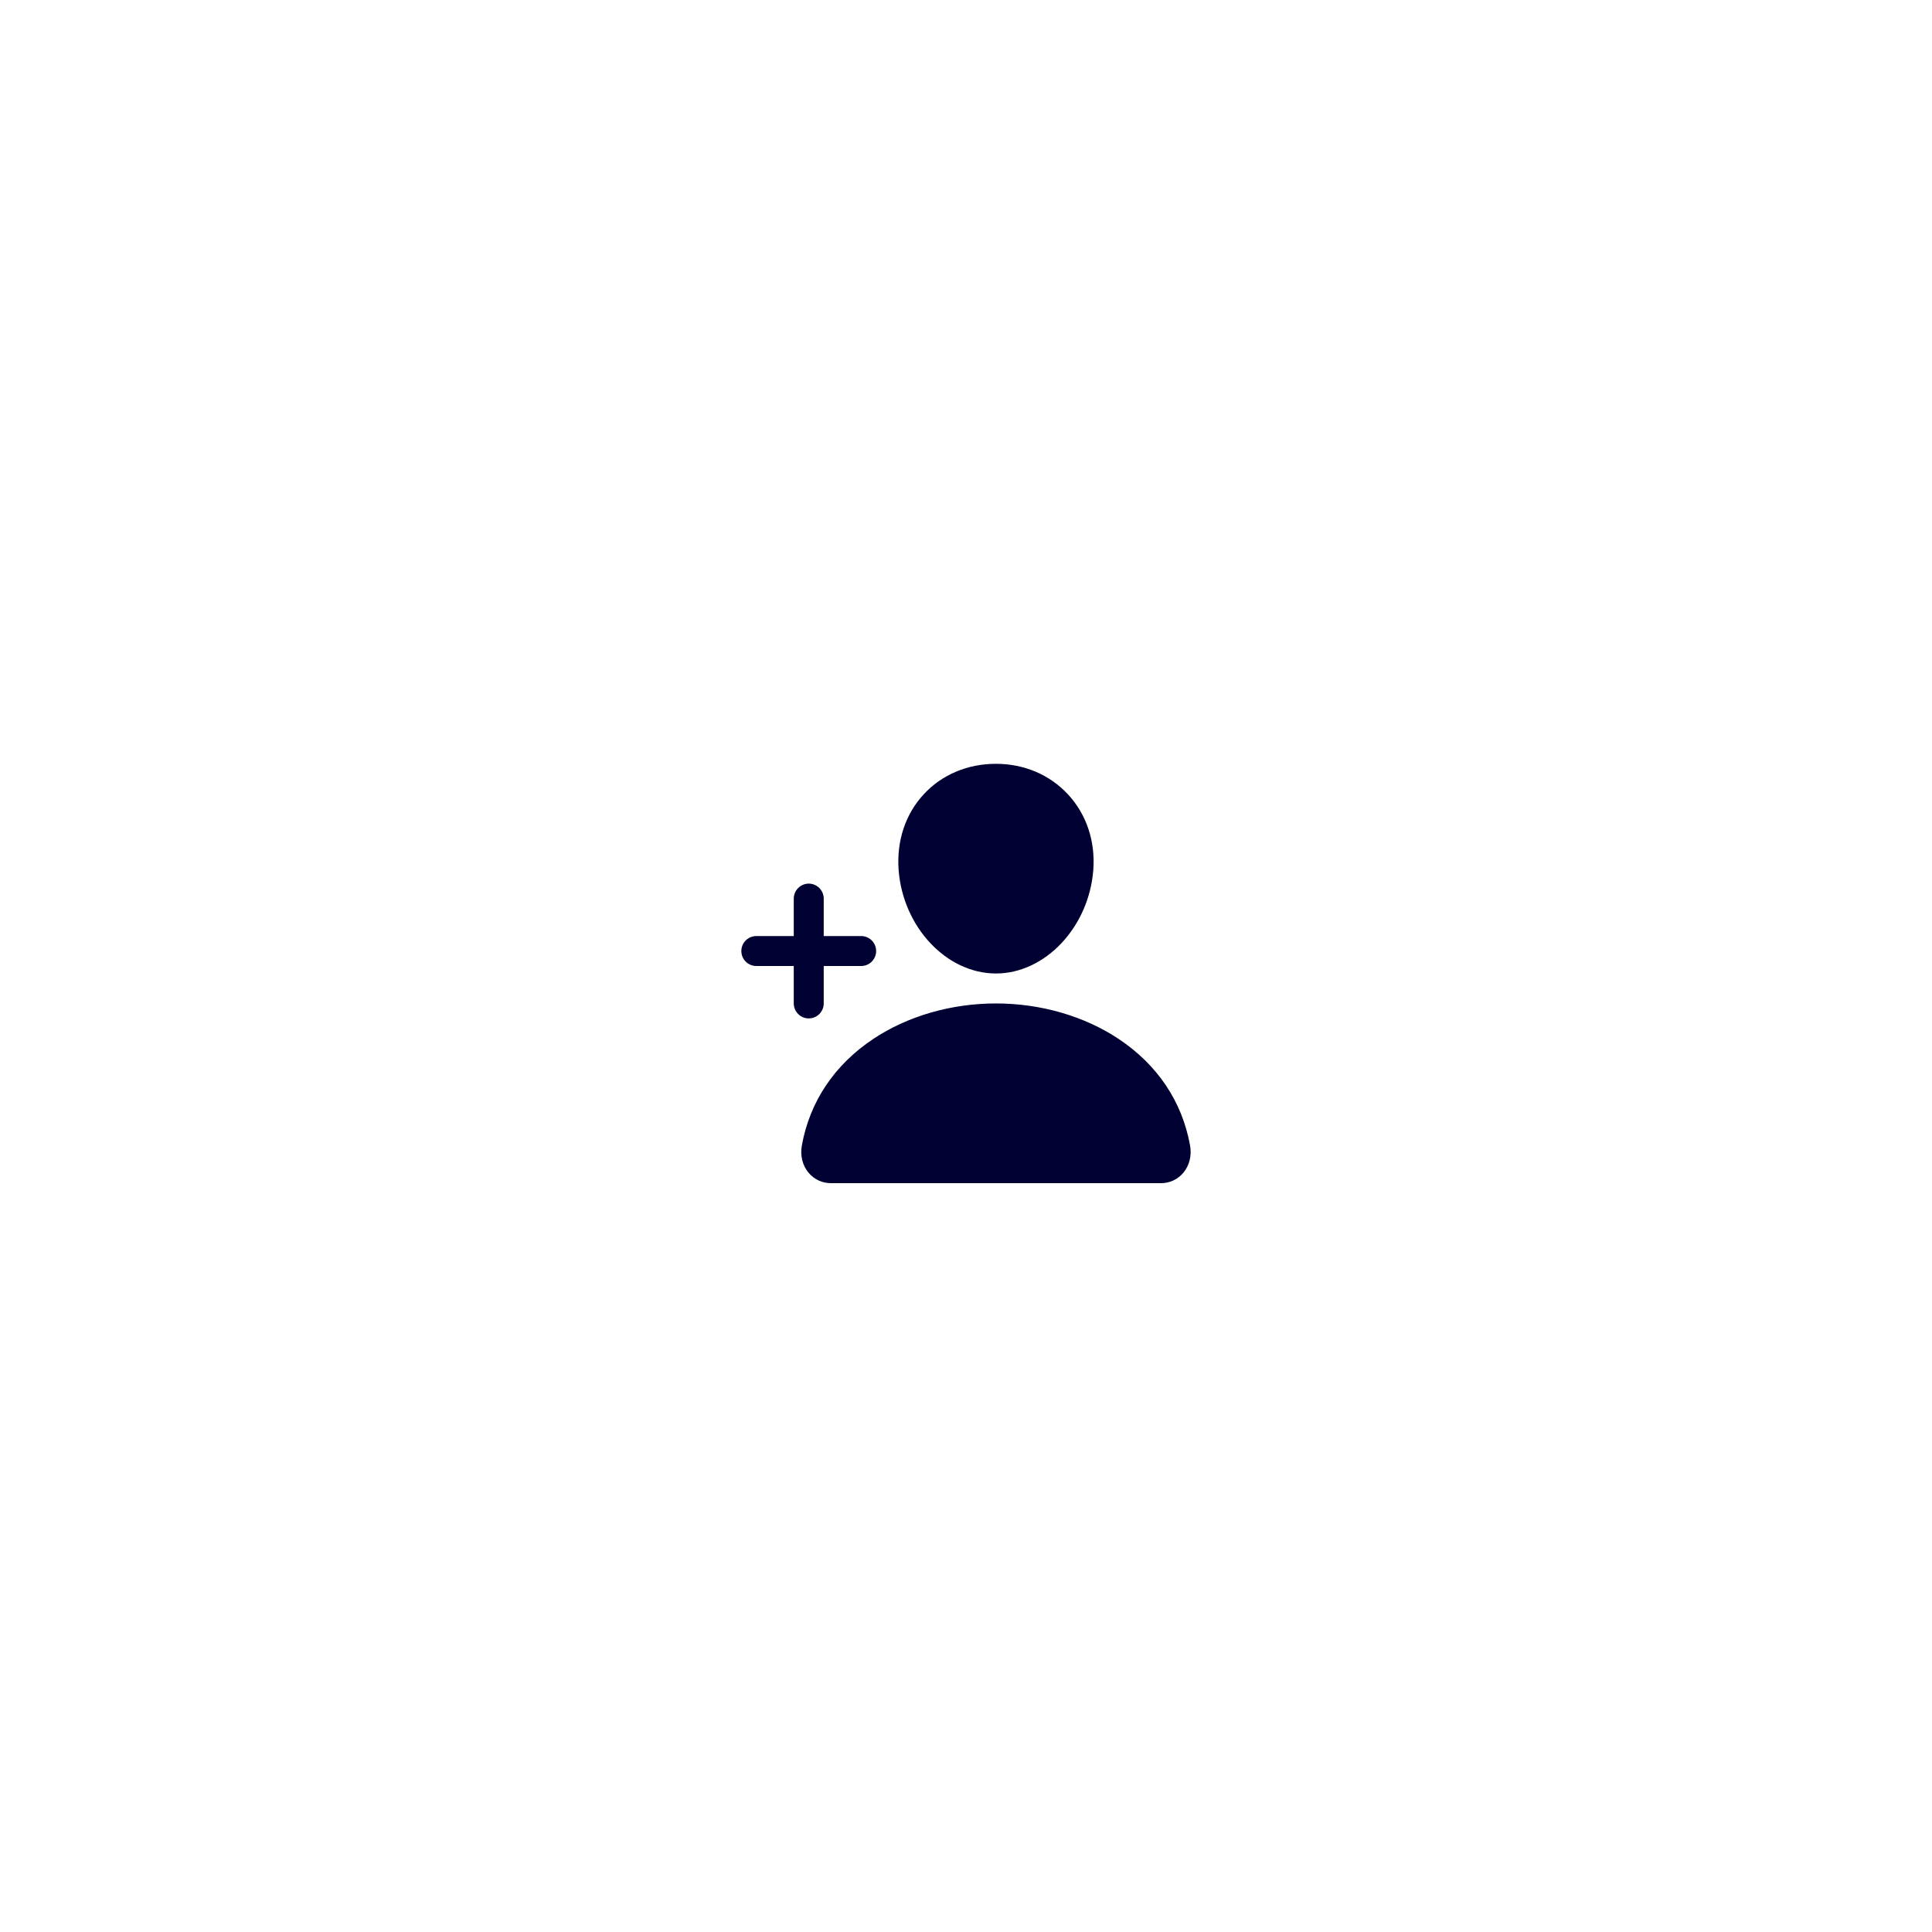<svg width="86" height="86" viewBox="0 0 86 86" fill="none" xmlns="http://www.w3.org/2000/svg">
<g filter="url(#filter0_d_1786_78)">
<path d="M43 73C59.569 73 73 59.569 73 43C73 26.431 59.569 13 43 13C26.431 13 13 26.431 13 43C13 59.569 26.431 73 43 73Z" fill="white"/>
</g>
<path d="M44.333 43.333C46.533 43.333 48.476 41.262 48.667 38.716C48.761 37.437 48.36 36.244 47.537 35.358C46.722 34.482 45.583 34 44.333 34C43.073 34 41.934 34.479 41.125 35.349C40.307 36.229 39.908 37.424 40 38.715C40.187 41.262 42.13 43.333 44.333 43.333ZM52.974 50.99C52.623 49.039 51.525 47.4 49.8 46.25C48.267 45.229 46.326 44.667 44.333 44.667C42.34 44.667 40.399 45.229 38.867 46.25C37.142 47.4 36.044 49.039 35.693 50.99C35.612 51.437 35.721 51.879 35.992 52.203C36.115 52.35 36.269 52.468 36.444 52.549C36.618 52.629 36.808 52.669 37 52.667H51.667C51.859 52.669 52.049 52.629 52.224 52.549C52.398 52.469 52.552 52.35 52.675 52.203C52.945 51.879 53.055 51.437 52.974 50.99ZM36.667 44.667V43H38.333C38.51 43 38.68 42.93 38.805 42.805C38.93 42.68 39 42.51 39 42.333C39 42.157 38.93 41.987 38.805 41.862C38.68 41.737 38.51 41.667 38.333 41.667H36.667V40C36.667 39.823 36.596 39.654 36.471 39.529C36.346 39.404 36.177 39.333 36 39.333C35.823 39.333 35.654 39.404 35.529 39.529C35.404 39.654 35.333 39.823 35.333 40V41.667H33.667C33.49 41.667 33.32 41.737 33.195 41.862C33.07 41.987 33 42.157 33 42.333C33 42.51 33.07 42.68 33.195 42.805C33.32 42.93 33.49 43 33.667 43H35.333V44.667C35.333 44.843 35.404 45.013 35.529 45.138C35.654 45.263 35.823 45.333 36 45.333C36.177 45.333 36.346 45.263 36.471 45.138C36.596 45.013 36.667 44.843 36.667 44.667Z" fill="#000033"/>
<defs>
<filter id="filter0_d_1786_78" x="0.5" y="0.5" width="85" height="85" filterUnits="userSpaceOnUse" color-interpolation-filters="sRGB">
<feFlood flood-opacity="0" result="BackgroundImageFix"/>
<feColorMatrix in="SourceAlpha" type="matrix" values="0 0 0 0 0 0 0 0 0 0 0 0 0 0 0 0 0 0 127 0" result="hardAlpha"/>
<feOffset/>
<feGaussianBlur stdDeviation="6.25"/>
<feColorMatrix type="matrix" values="0 0 0 0 0.6 0 0 0 0 0.6 0 0 0 0 0.6 0 0 0 0.502 0"/>
<feBlend mode="normal" in2="BackgroundImageFix" result="effect1_dropShadow_1786_78"/>
<feBlend mode="normal" in="SourceGraphic" in2="effect1_dropShadow_1786_78" result="shape"/>
</filter>
</defs>
</svg>

